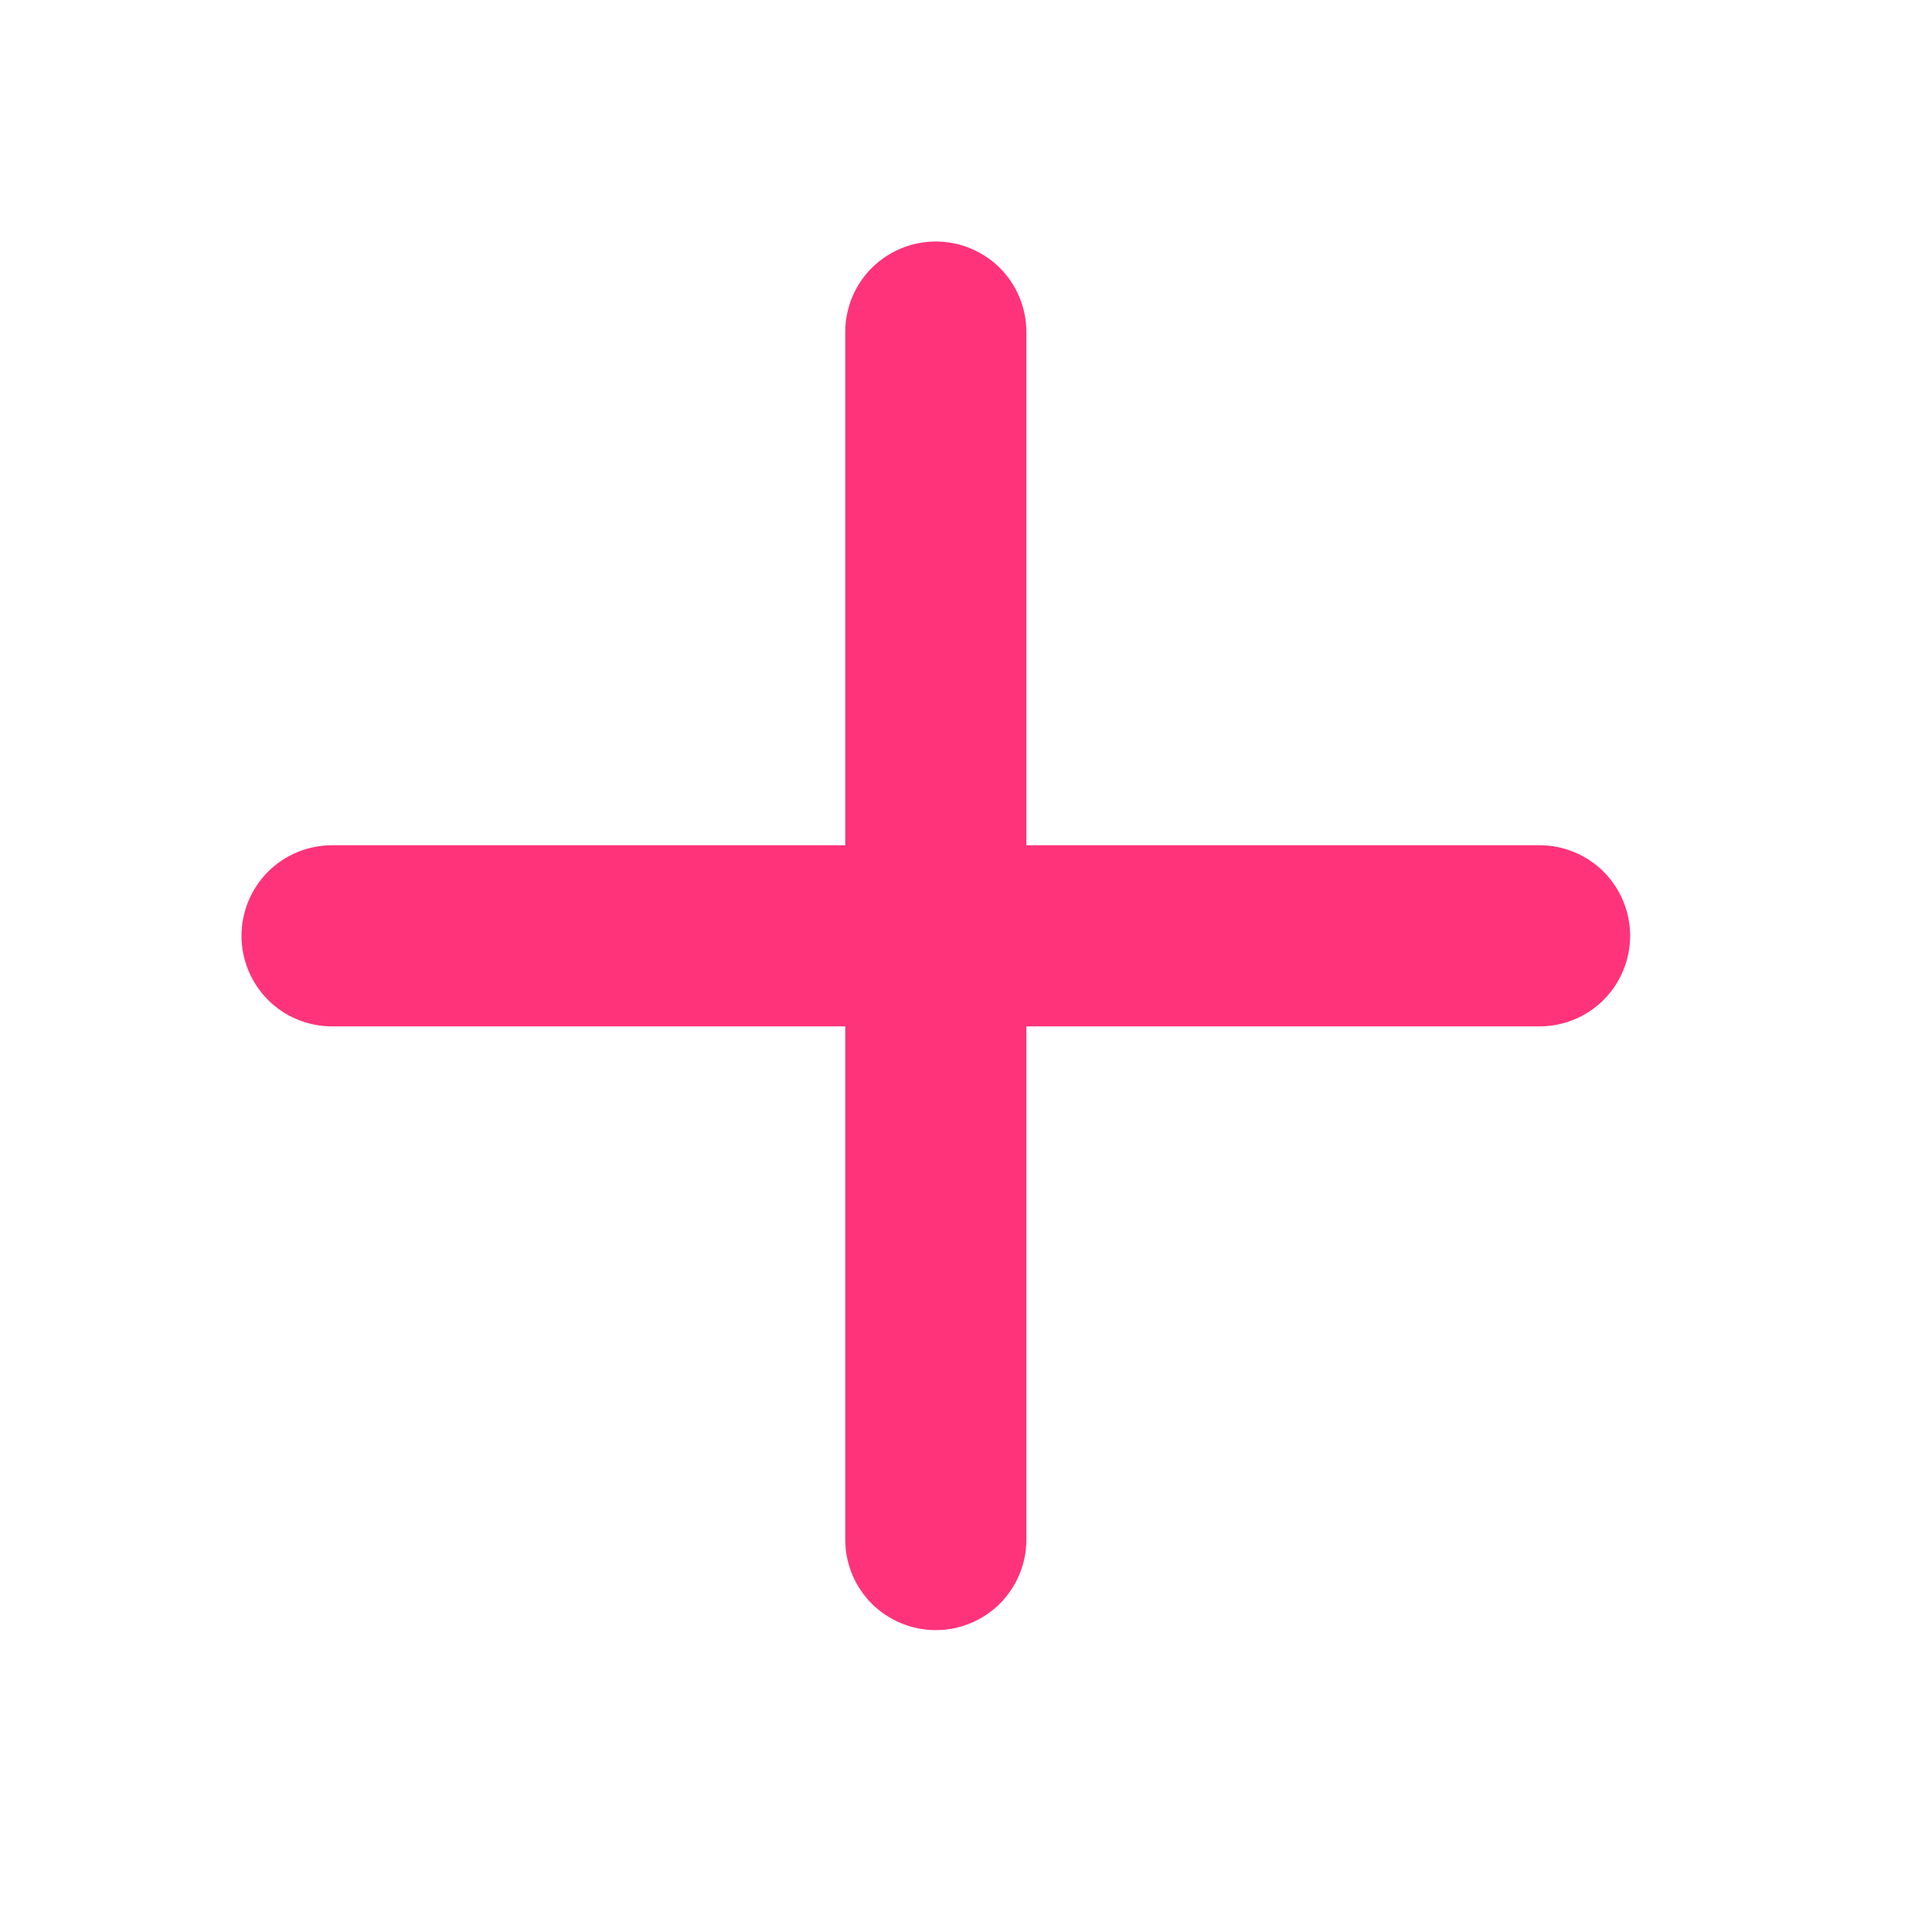 <svg width="24" height="24" viewBox="0 0 24 24" fill="none" xmlns="http://www.w3.org/2000/svg">
<path d="M11.625 3C11.923 3 12.21 3.119 12.421 3.329C12.632 3.54 12.75 3.827 12.75 4.125V10.5H19.125C19.423 10.5 19.709 10.618 19.921 10.829C20.131 11.04 20.25 11.327 20.25 11.625C20.25 11.923 20.131 12.21 19.921 12.421C19.709 12.632 19.423 12.75 19.125 12.75H12.75V19.125C12.75 19.423 12.632 19.709 12.421 19.921C12.21 20.131 11.923 20.25 11.625 20.25C11.327 20.25 11.04 20.131 10.829 19.921C10.618 19.709 10.5 19.423 10.5 19.125V12.75H4.125C3.827 12.75 3.54 12.632 3.329 12.421C3.119 12.21 3 11.923 3 11.625C3 11.327 3.119 11.04 3.329 10.829C3.54 10.618 3.827 10.5 4.125 10.5H10.5V4.125C10.5 3.827 10.618 3.54 10.829 3.329C11.04 3.119 11.327 3 11.625 3Z" fill="#FF337A"/>
</svg>
